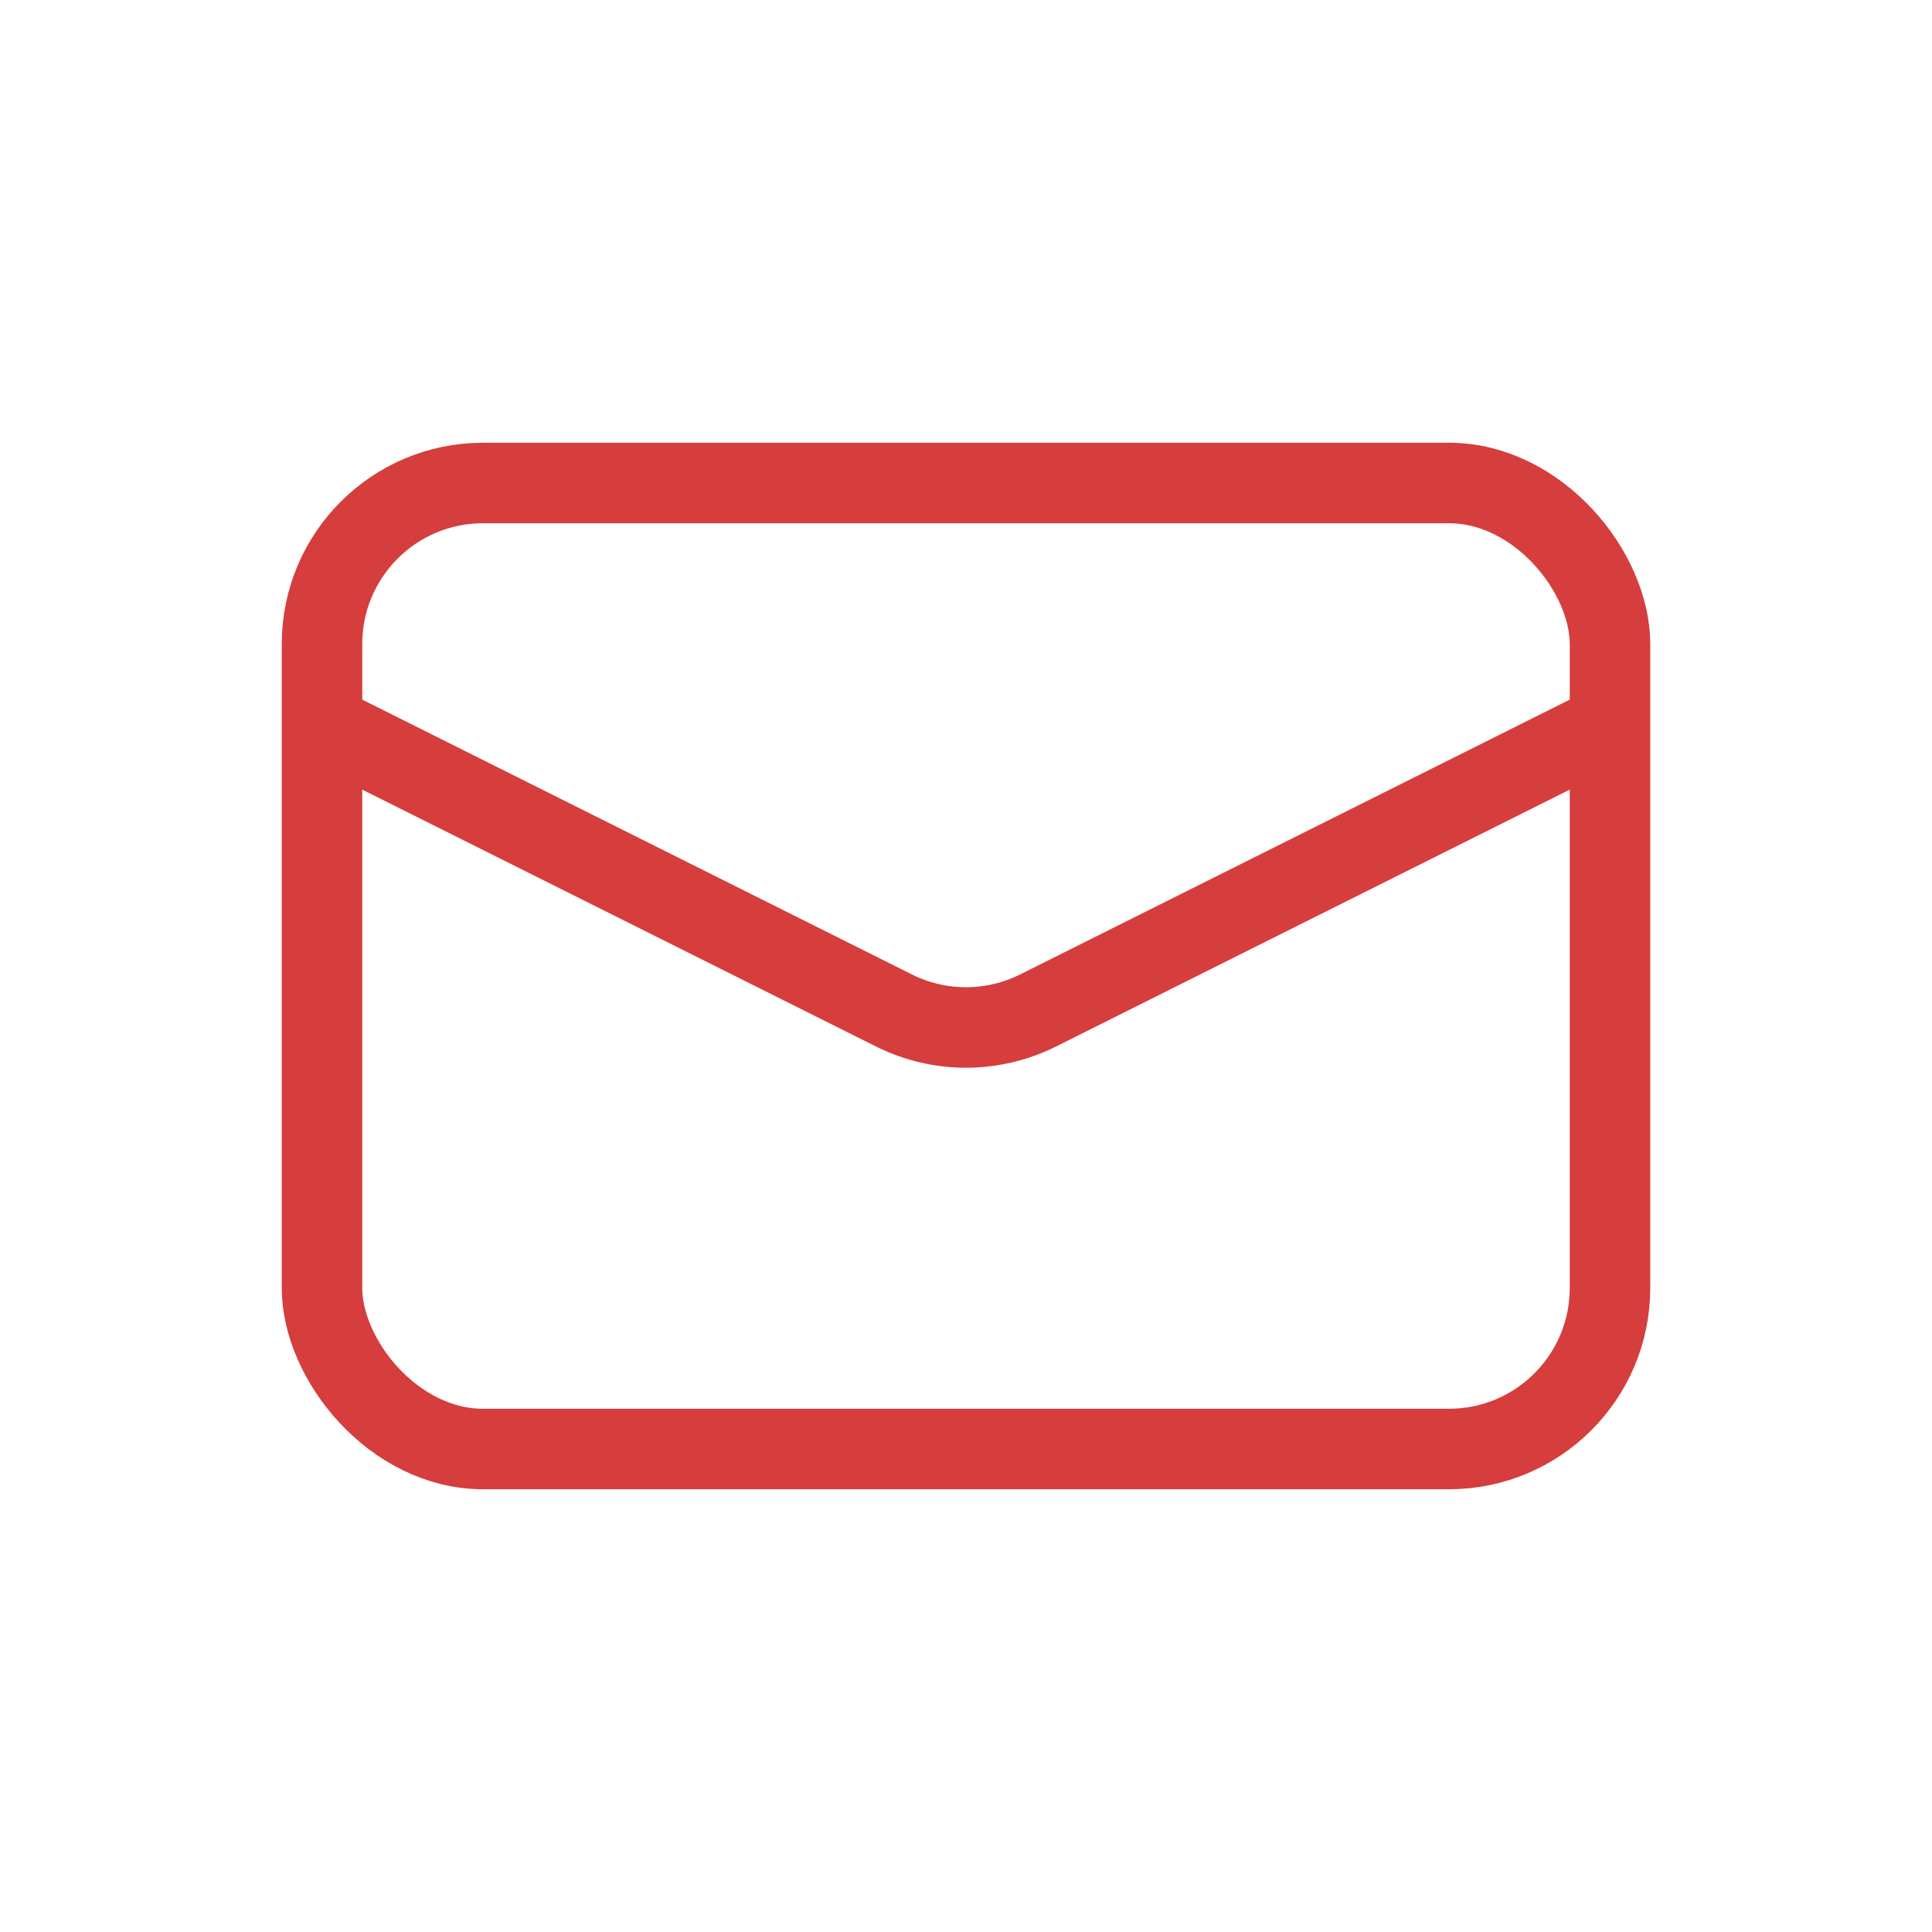 <?xml version="1.0" encoding="utf-8"?><!-- Uploaded to: SVG Repo, www.svgrepo.com, Generator: SVG Repo Mixer Tools -->
<svg width="40px" height="40px" viewBox="0 0 24 24" fill="none" xmlns="http://www.w3.org/2000/svg">
<rect x="4" y="6" width="16" height="12" rx="2" stroke="#D63D3D"/>
<path d="M4 9L11.106 12.553C11.669 12.834 12.331 12.834 12.894 12.553L20 9" stroke="#D63D3D"/>
</svg>

